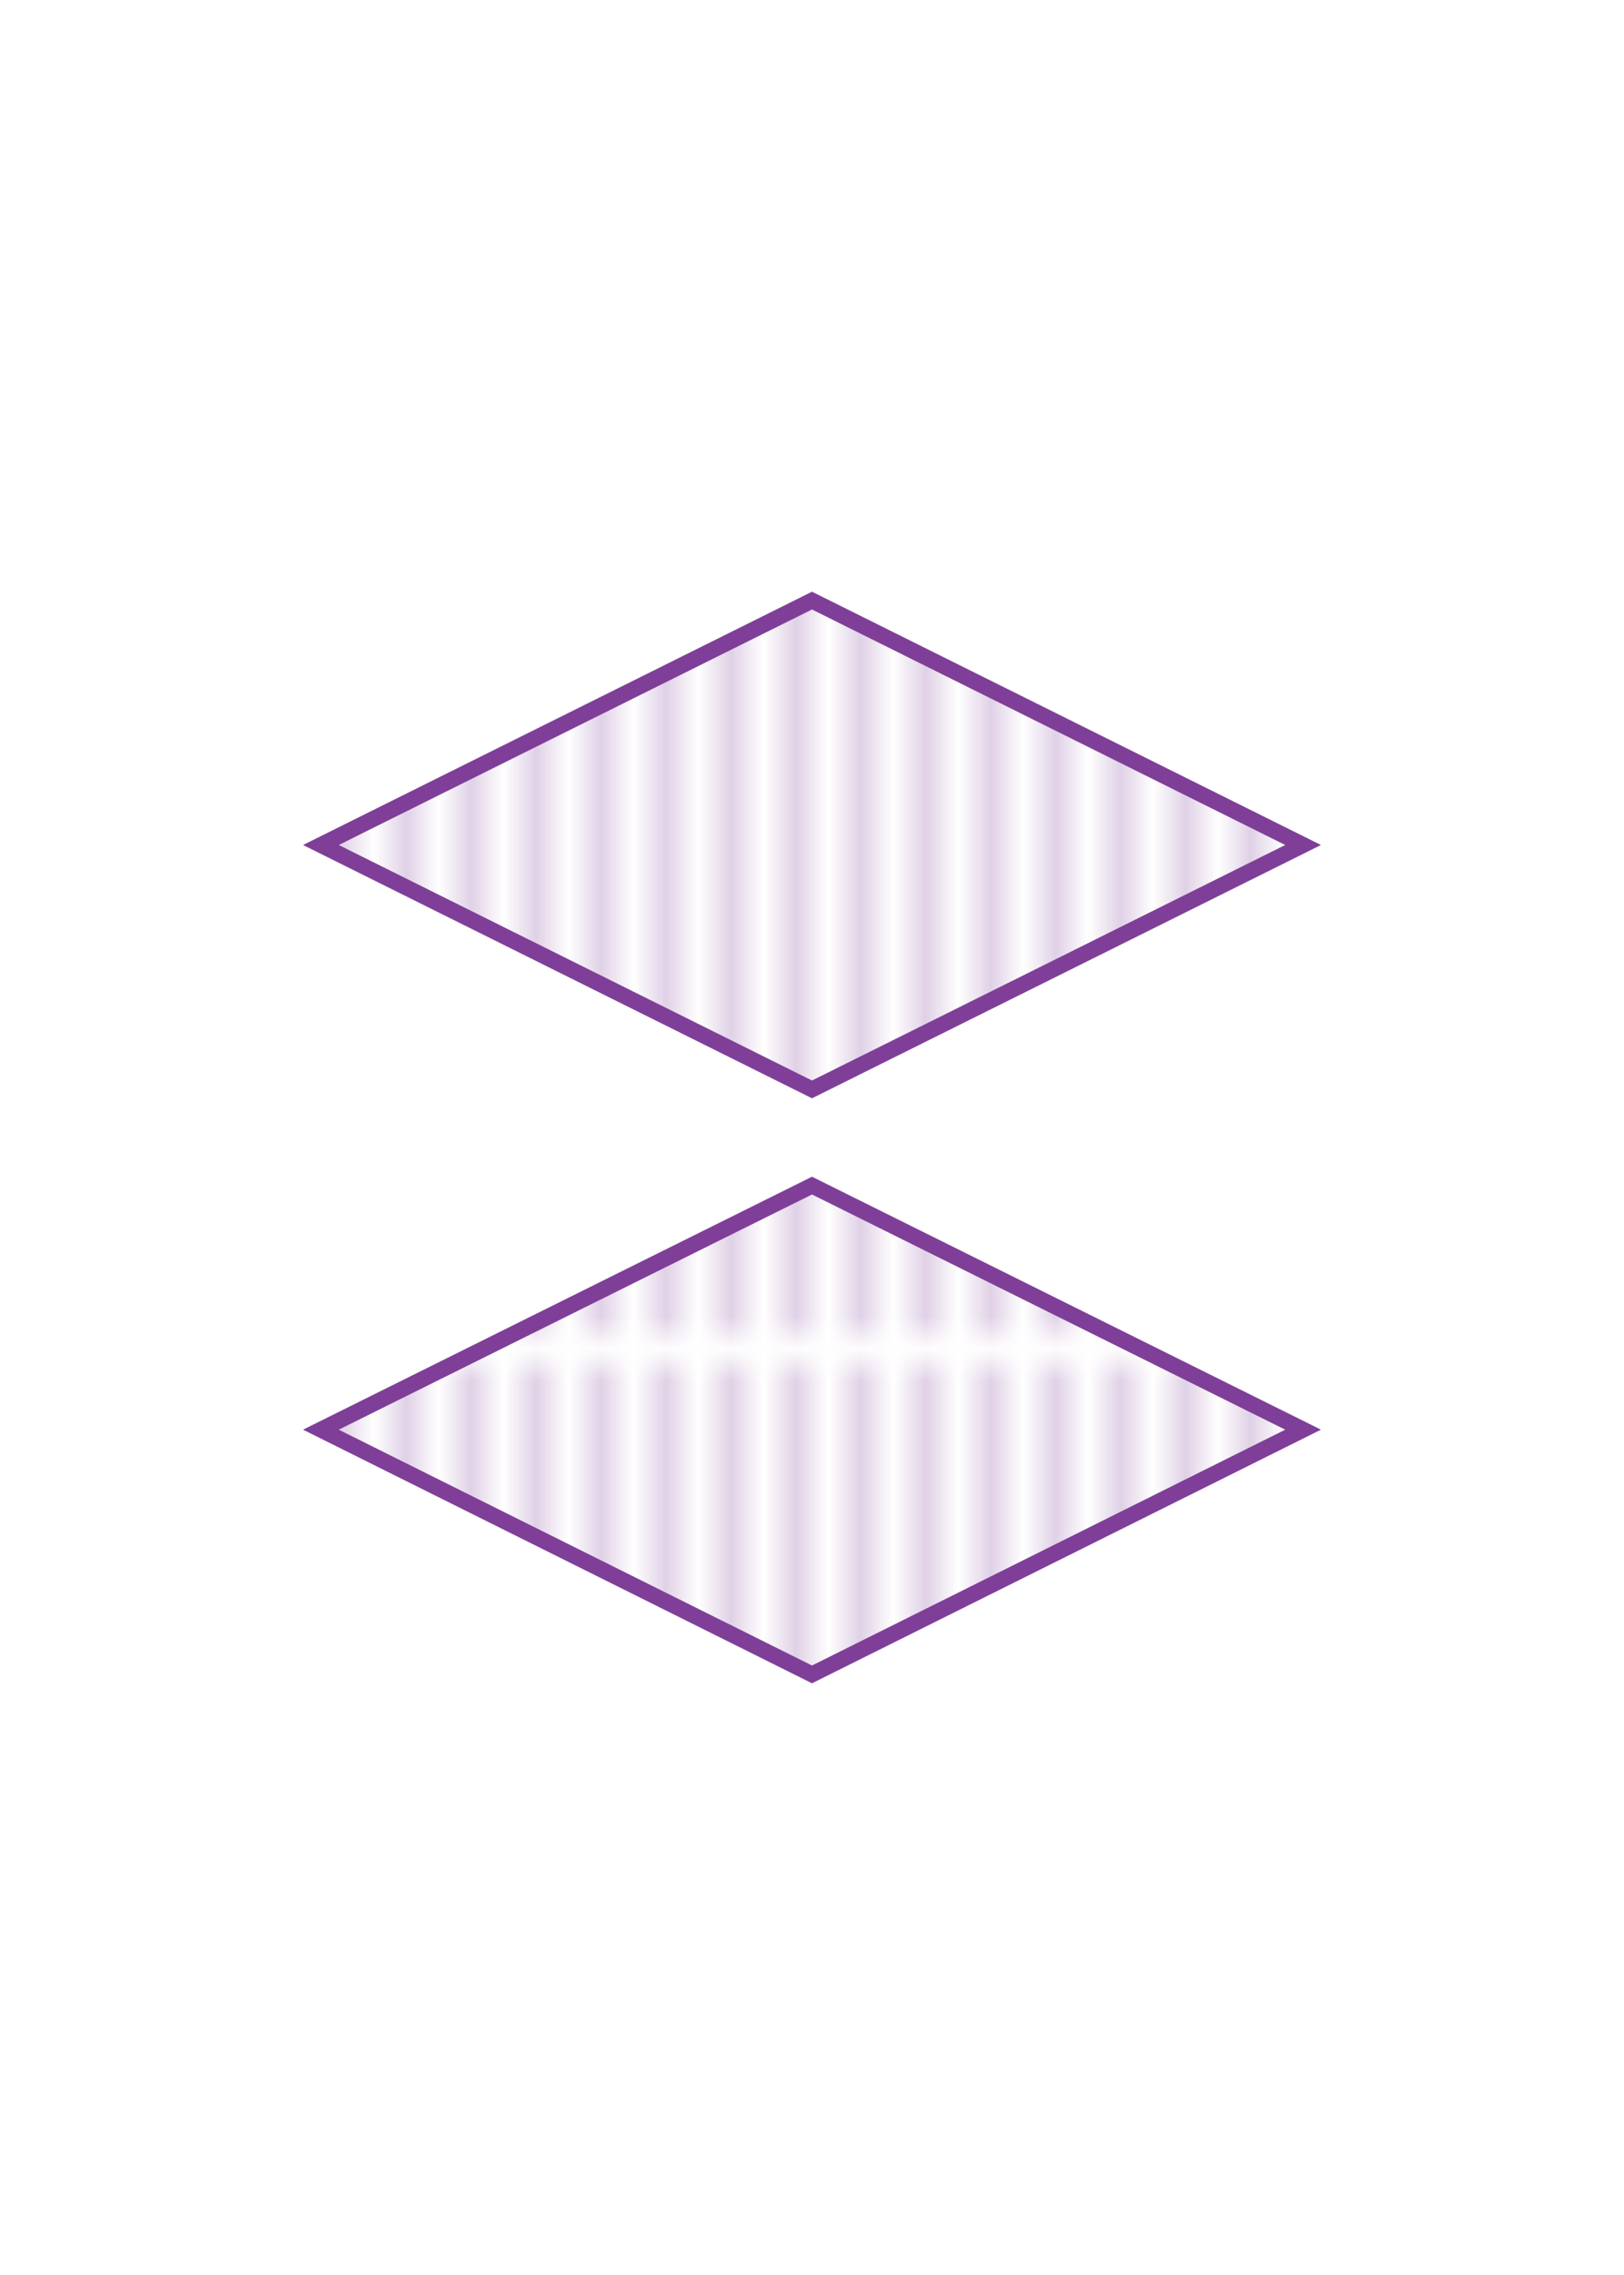 <svg id="Layer_1" data-name="Layer 1" xmlns="http://www.w3.org/2000/svg" xmlns:xlink="http://www.w3.org/1999/xlink" viewBox="0 0 50 70"><defs><style>.cls-1{fill:none;}.cls-2{fill:#fff;}.cls-3{fill:#7f3f98;}.cls-4{stroke:#7f3f98;stroke-miterlimit:10;stroke-width:0.49px;fill:url(#New_Pattern_Swatch_3);}</style><pattern id="New_Pattern_Swatch_3" data-name="New Pattern Swatch 3" width="28" height="41.05" patternUnits="userSpaceOnUse" viewBox="0 0 28 41.05"><rect class="cls-1" width="28" height="41.05"/><rect class="cls-2" x="27.41" width="0.95" height="41.05"/><rect class="cls-2" x="25.41" width="0.95" height="41.05"/><rect class="cls-3" x="26.36" width="0.24" height="41.05"/><rect class="cls-2" x="23.41" width="0.95" height="41.05"/><rect class="cls-3" x="24.36" width="0.24" height="41.05"/><rect class="cls-2" x="21.41" width="0.95" height="41.05"/><rect class="cls-3" x="22.36" width="0.24" height="41.05"/><rect class="cls-2" x="19.41" width="0.95" height="41.05"/><rect class="cls-3" x="20.36" width="0.24" height="41.05"/><rect class="cls-2" x="17.41" width="0.95" height="41.05"/><rect class="cls-3" x="18.36" width="0.24" height="41.05"/><rect class="cls-2" x="15.41" width="0.95" height="41.05"/><rect class="cls-3" x="16.36" width="0.24" height="41.05"/><rect class="cls-2" x="13.41" width="0.95" height="41.05"/><rect class="cls-3" x="14.36" width="0.24" height="41.05"/><rect class="cls-2" x="11.41" width="0.95" height="41.05"/><rect class="cls-3" x="12.36" width="0.24" height="41.05"/><rect class="cls-2" x="9.41" width="0.95" height="41.05"/><rect class="cls-3" x="10.36" width="0.24" height="41.05"/><rect class="cls-2" x="7.41" width="0.95" height="41.05"/><rect class="cls-3" x="8.36" width="0.24" height="41.05"/><rect class="cls-2" x="5.41" width="0.95" height="41.05"/><rect class="cls-3" x="6.36" width="0.24" height="41.05"/><rect class="cls-2" x="3.41" width="0.95" height="41.05"/><rect class="cls-3" x="4.36" width="0.24" height="41.05"/><rect class="cls-2" x="1.41" width="0.95" height="41.05"/><rect class="cls-3" x="2.36" width="0.24" height="41.05"/><rect class="cls-2" x="-0.59" width="0.95" height="41.05"/><rect class="cls-3" x="0.36" width="0.24" height="41.05"/></pattern></defs><polygon class="cls-4" points="40.12 43.99 25 51.52 9.88 43.99 25 36.48 40.12 43.99"/><polygon class="cls-4" points="40.12 26 25 33.52 9.88 26 25 18.48 40.12 26"/></svg>